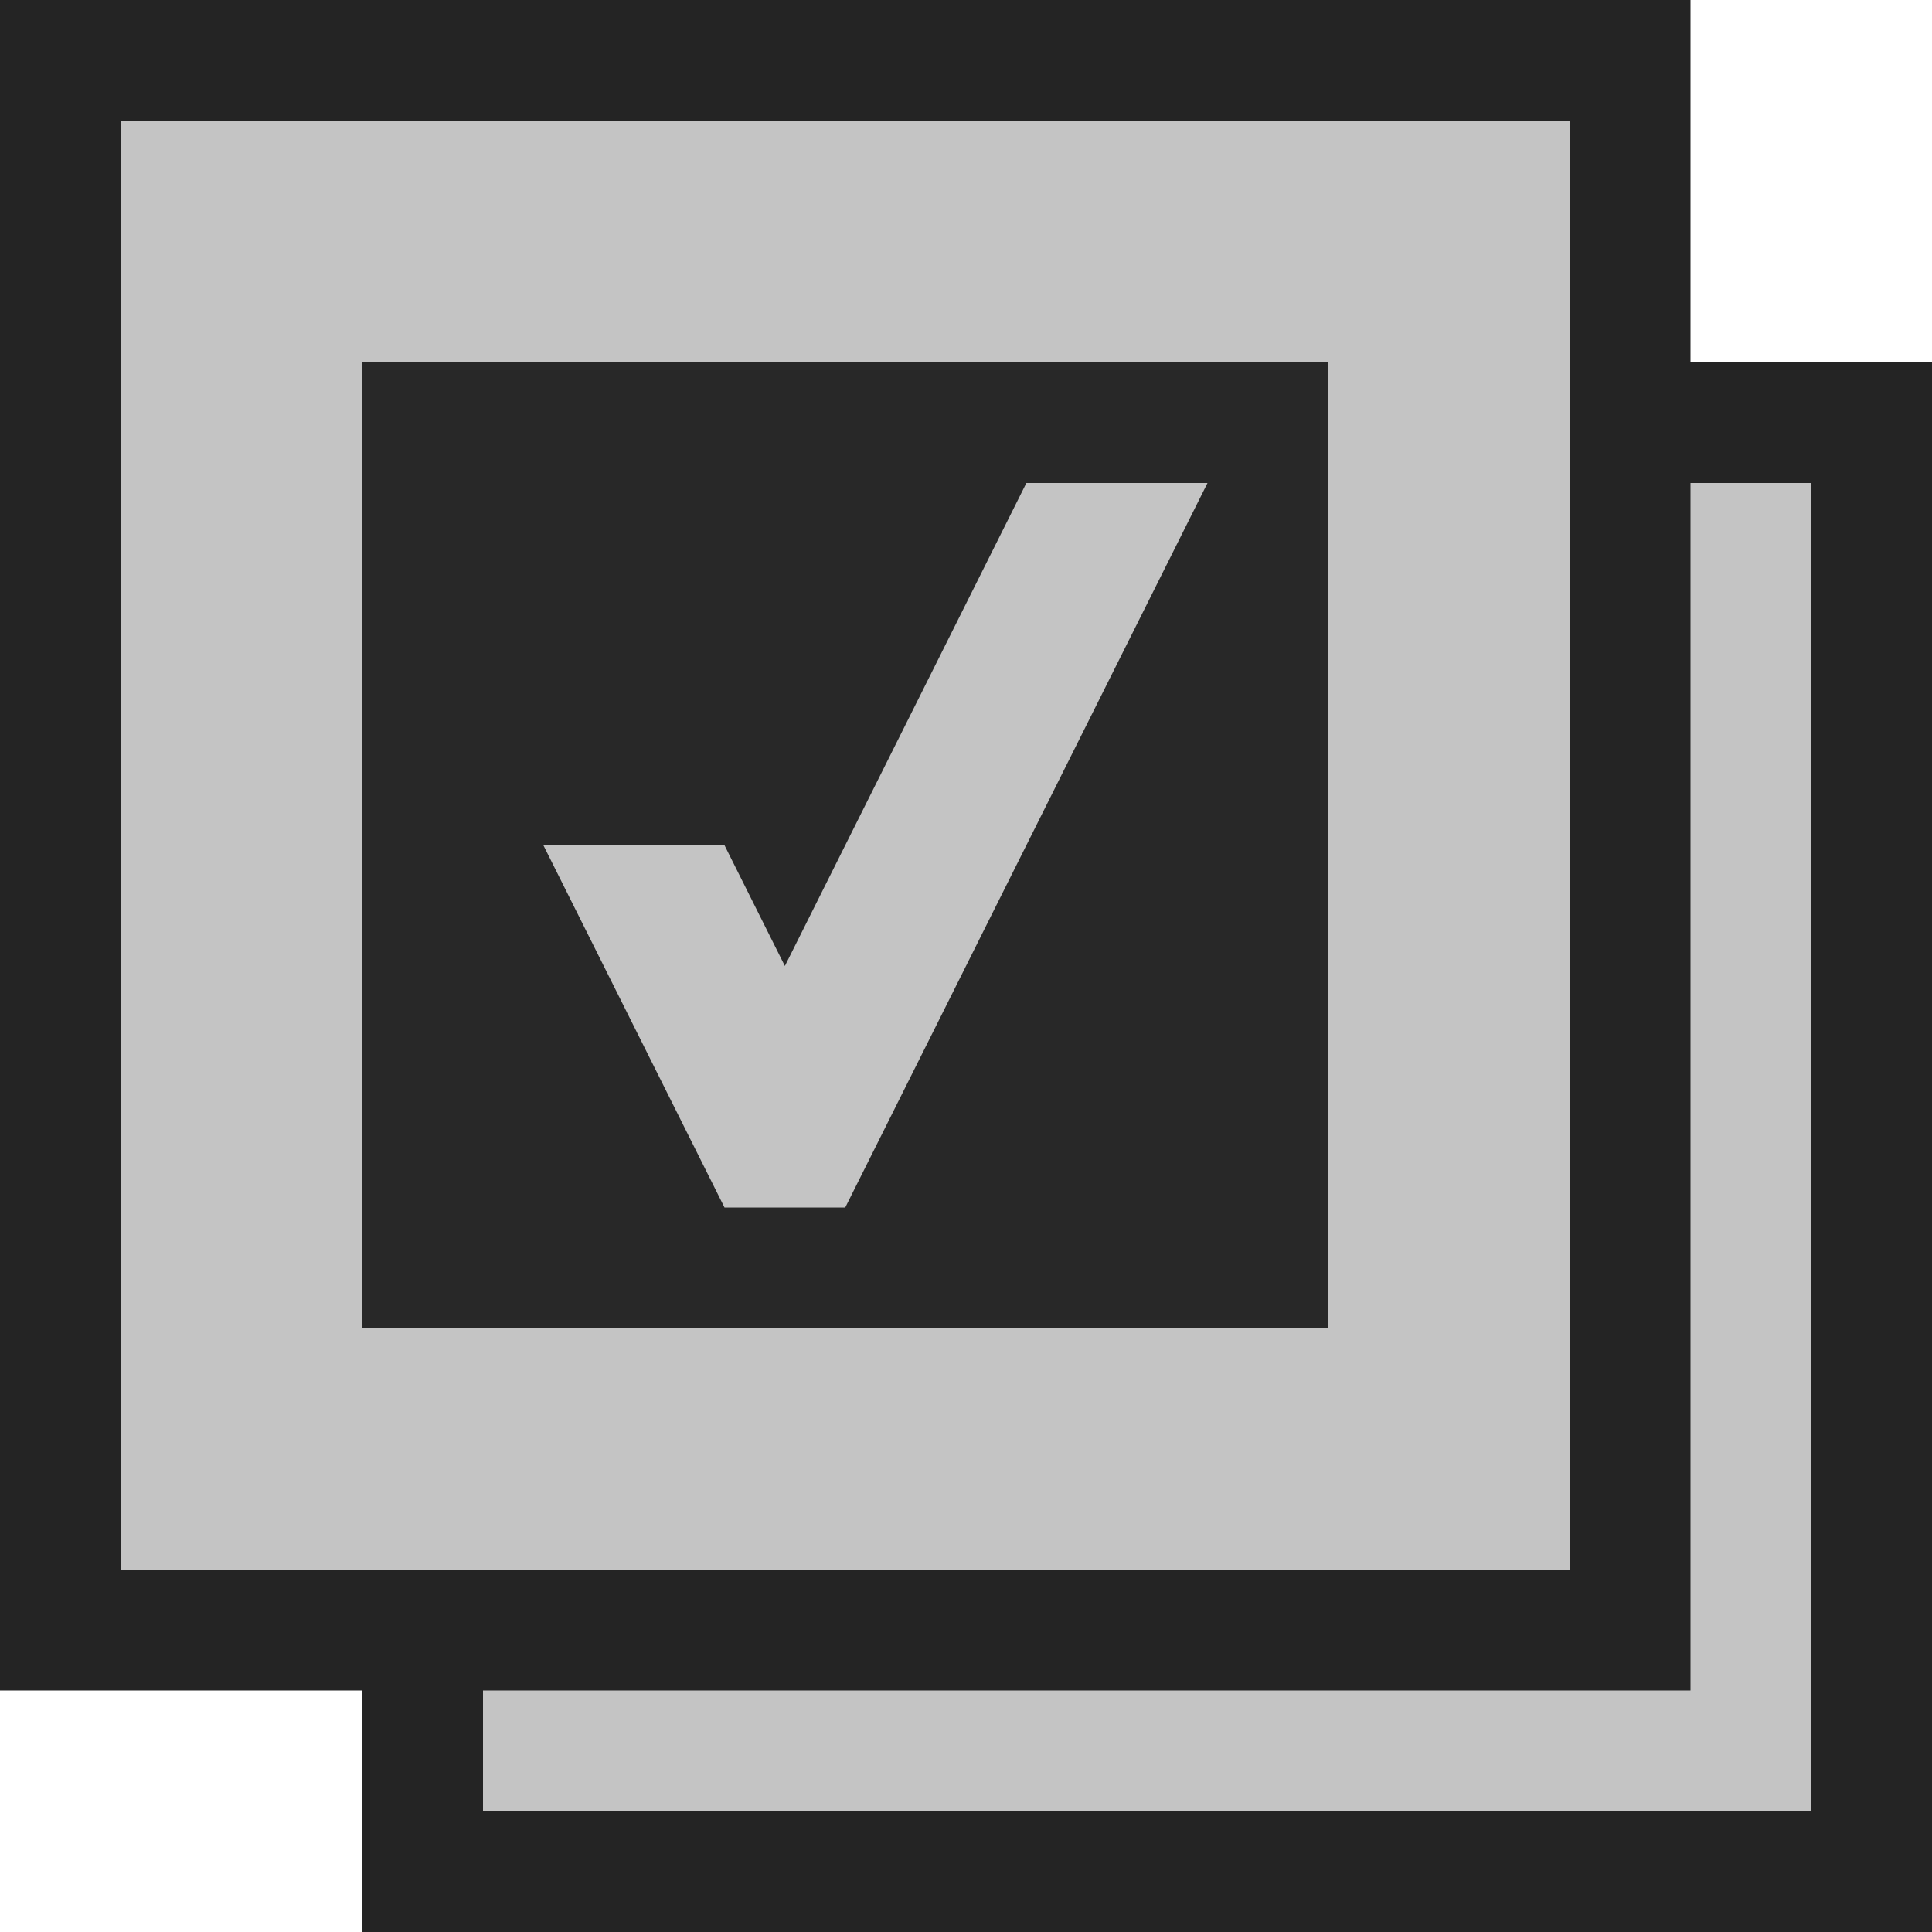 <svg ti:v='1' width='16' height='16' viewBox='0,0,16,16' xmlns='http://www.w3.org/2000/svg' xmlns:ti='urn:schemas-jetbrains-com:tisvg'><g><path fill-rule='evenodd' d='M0,0L16,0L16,16L0,16Z' fill='#FFFFFF' opacity='0'/><path fill-rule='evenodd' d='M14,3L14,-1.3580322288930802E-07L0,-1.3580322288930802E-07L0,14L3,14L3,16L16,16L16,3L14,3Z' fill='#242424'/><path fill-rule='evenodd' d='M14,4L14,14L4,14L4,15L15,15L15,4L14,4Z' fill='#C4C4C4'/><path fill-rule='evenodd' d='M13,13L1,13L1,1L13,1L13,13Z' fill='#C4C4C4'/><path fill-rule='evenodd' d='M11,11L3,11L3,3L11,3L11,11Z' fill='#282828'/><path fill-rule='evenodd' d='M6,7L6.5,8L8.5,4L10,4L7,10L6,10L4.5,7L6,7Z' fill='#C4C4C4'/></g></svg>